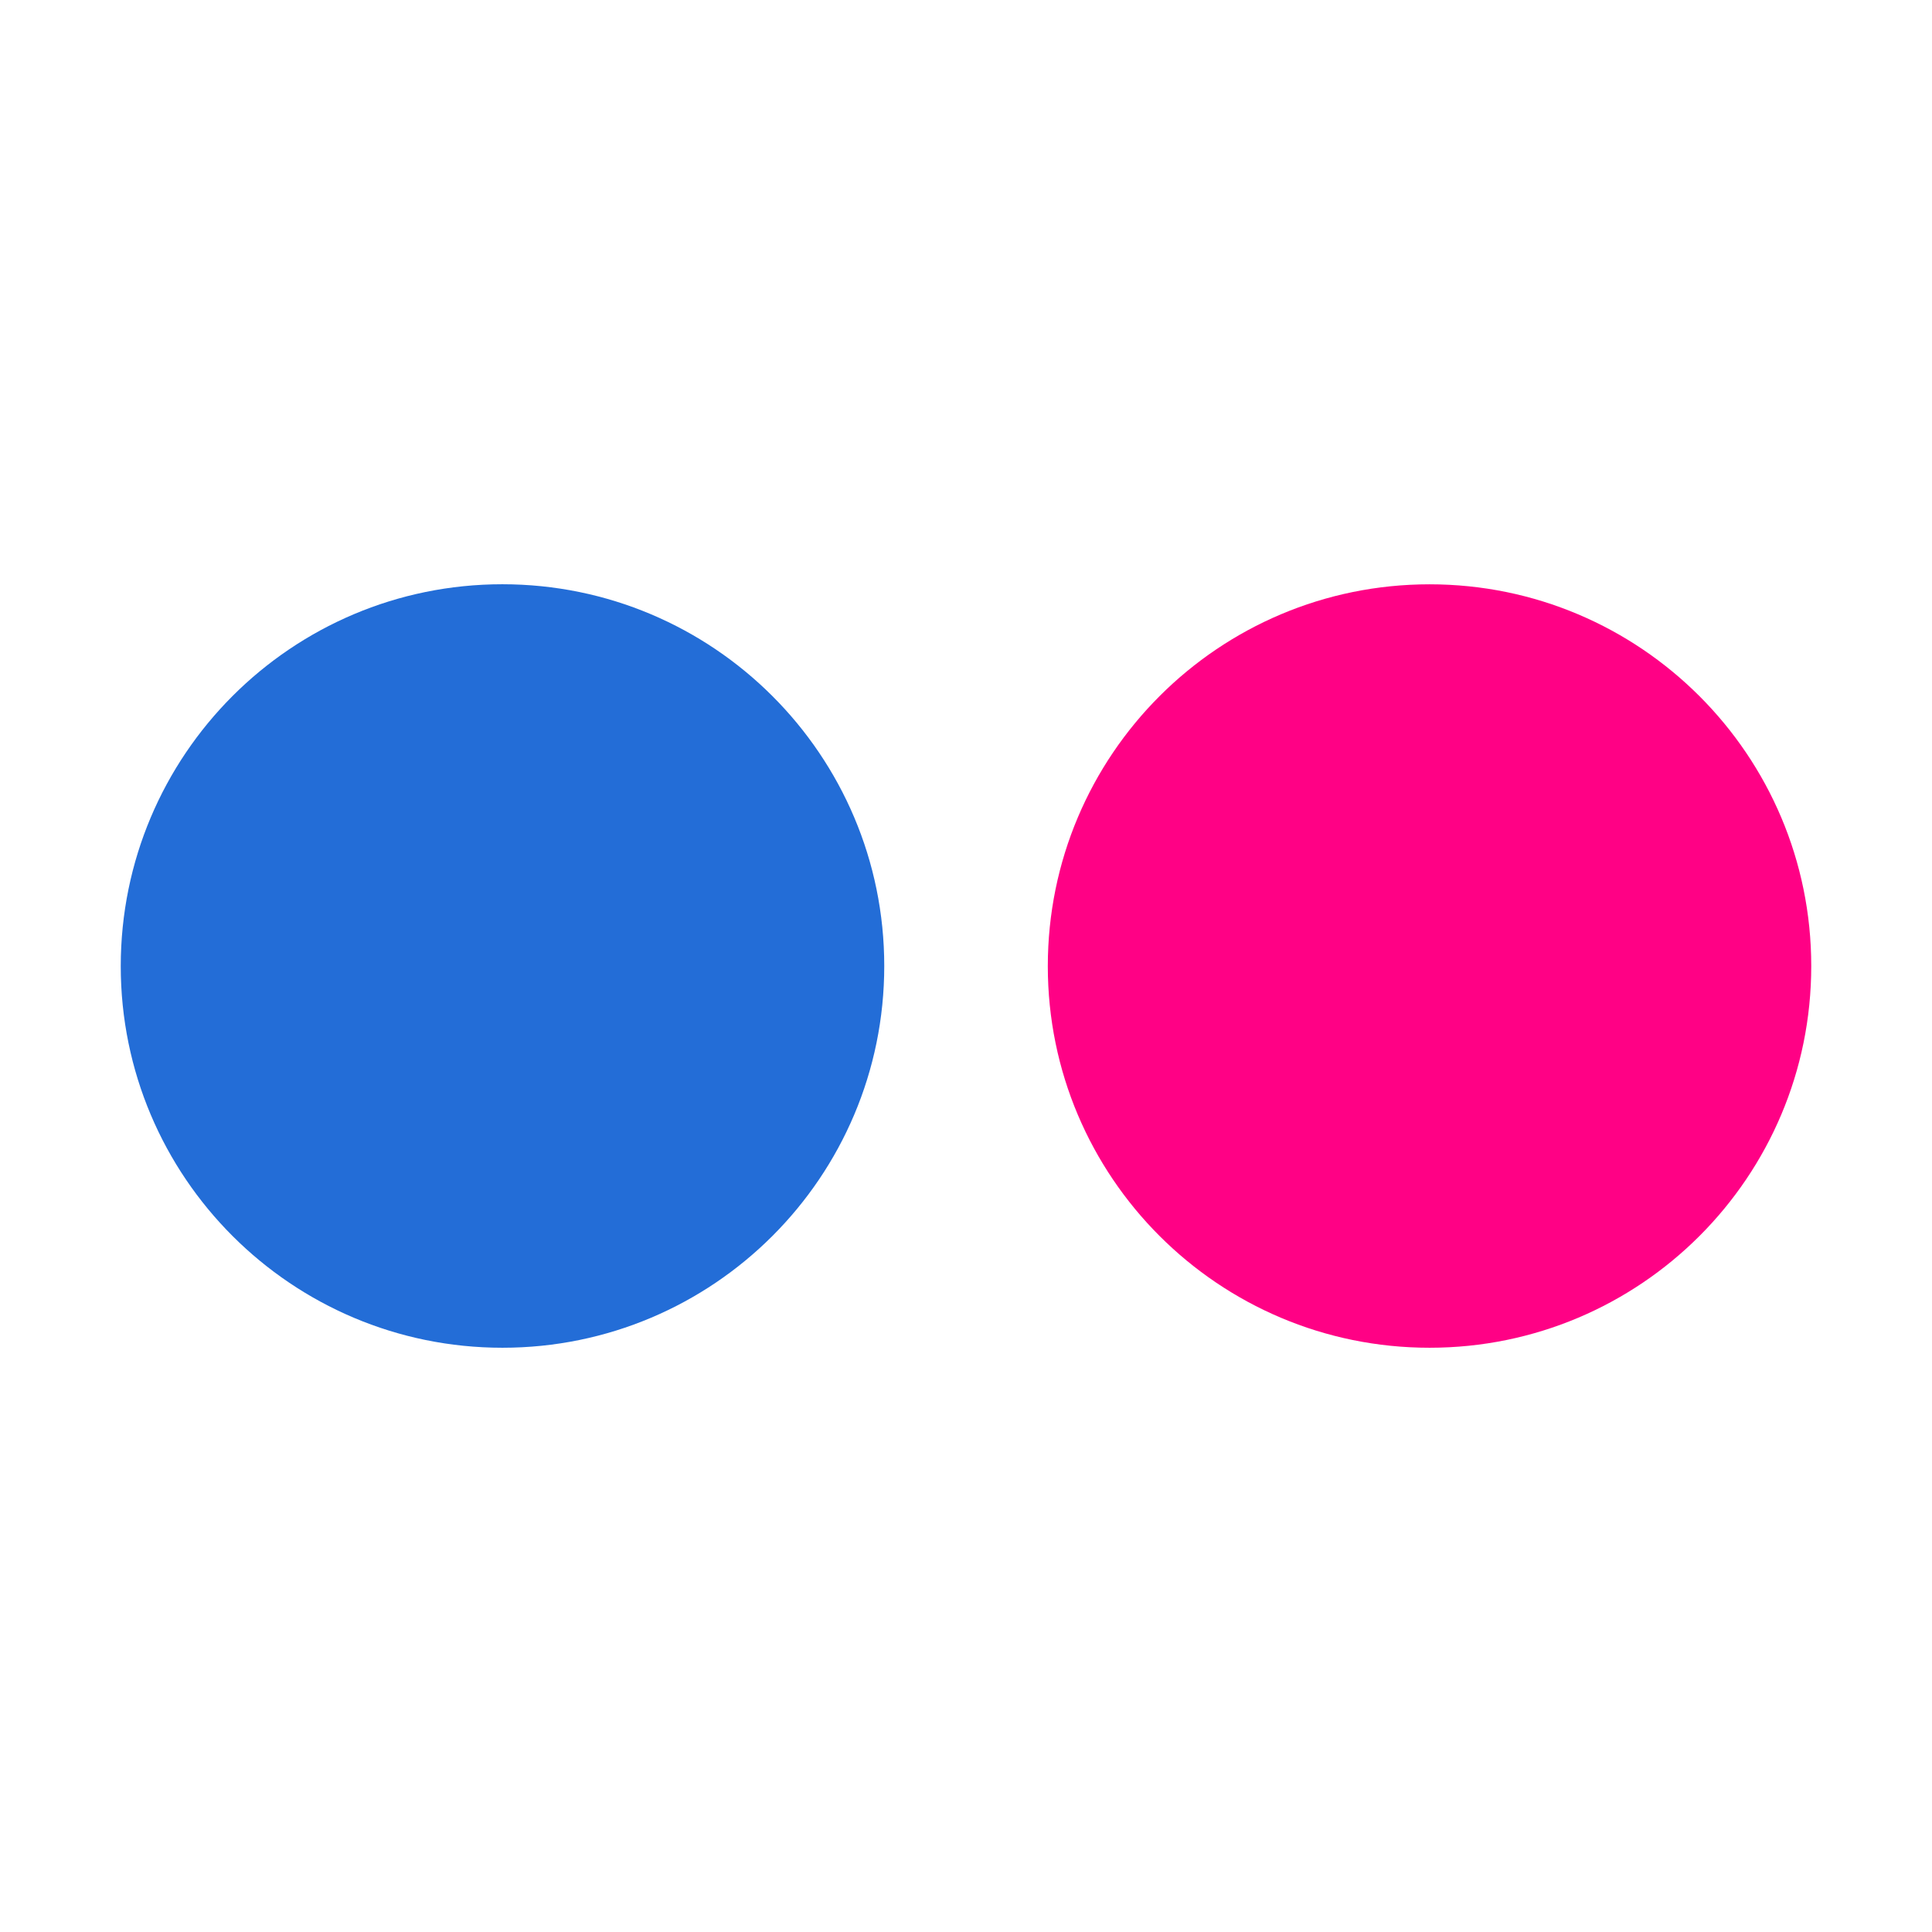 <svg xmlns="http://www.w3.org/2000/svg" width="32" height="32" viewBox="0 0 32 32"><path fill="#FF0185" d="M30 16c0 3.495-2.83 6.323-6.322 6.323s-6.323-2.828-6.323-6.32c0-3.496 2.83-6.325 6.323-6.325C27.168 9.678 30 12.508 30 16z"/><path fill="#236DD7" d="M14.646 16c0 3.495-2.833 6.323-6.324 6.323-3.49 0-6.322-2.828-6.322-6.32 0-3.497 2.83-6.326 6.32-6.326 3.493 0 6.326 2.83 6.326 6.323z"/></svg>